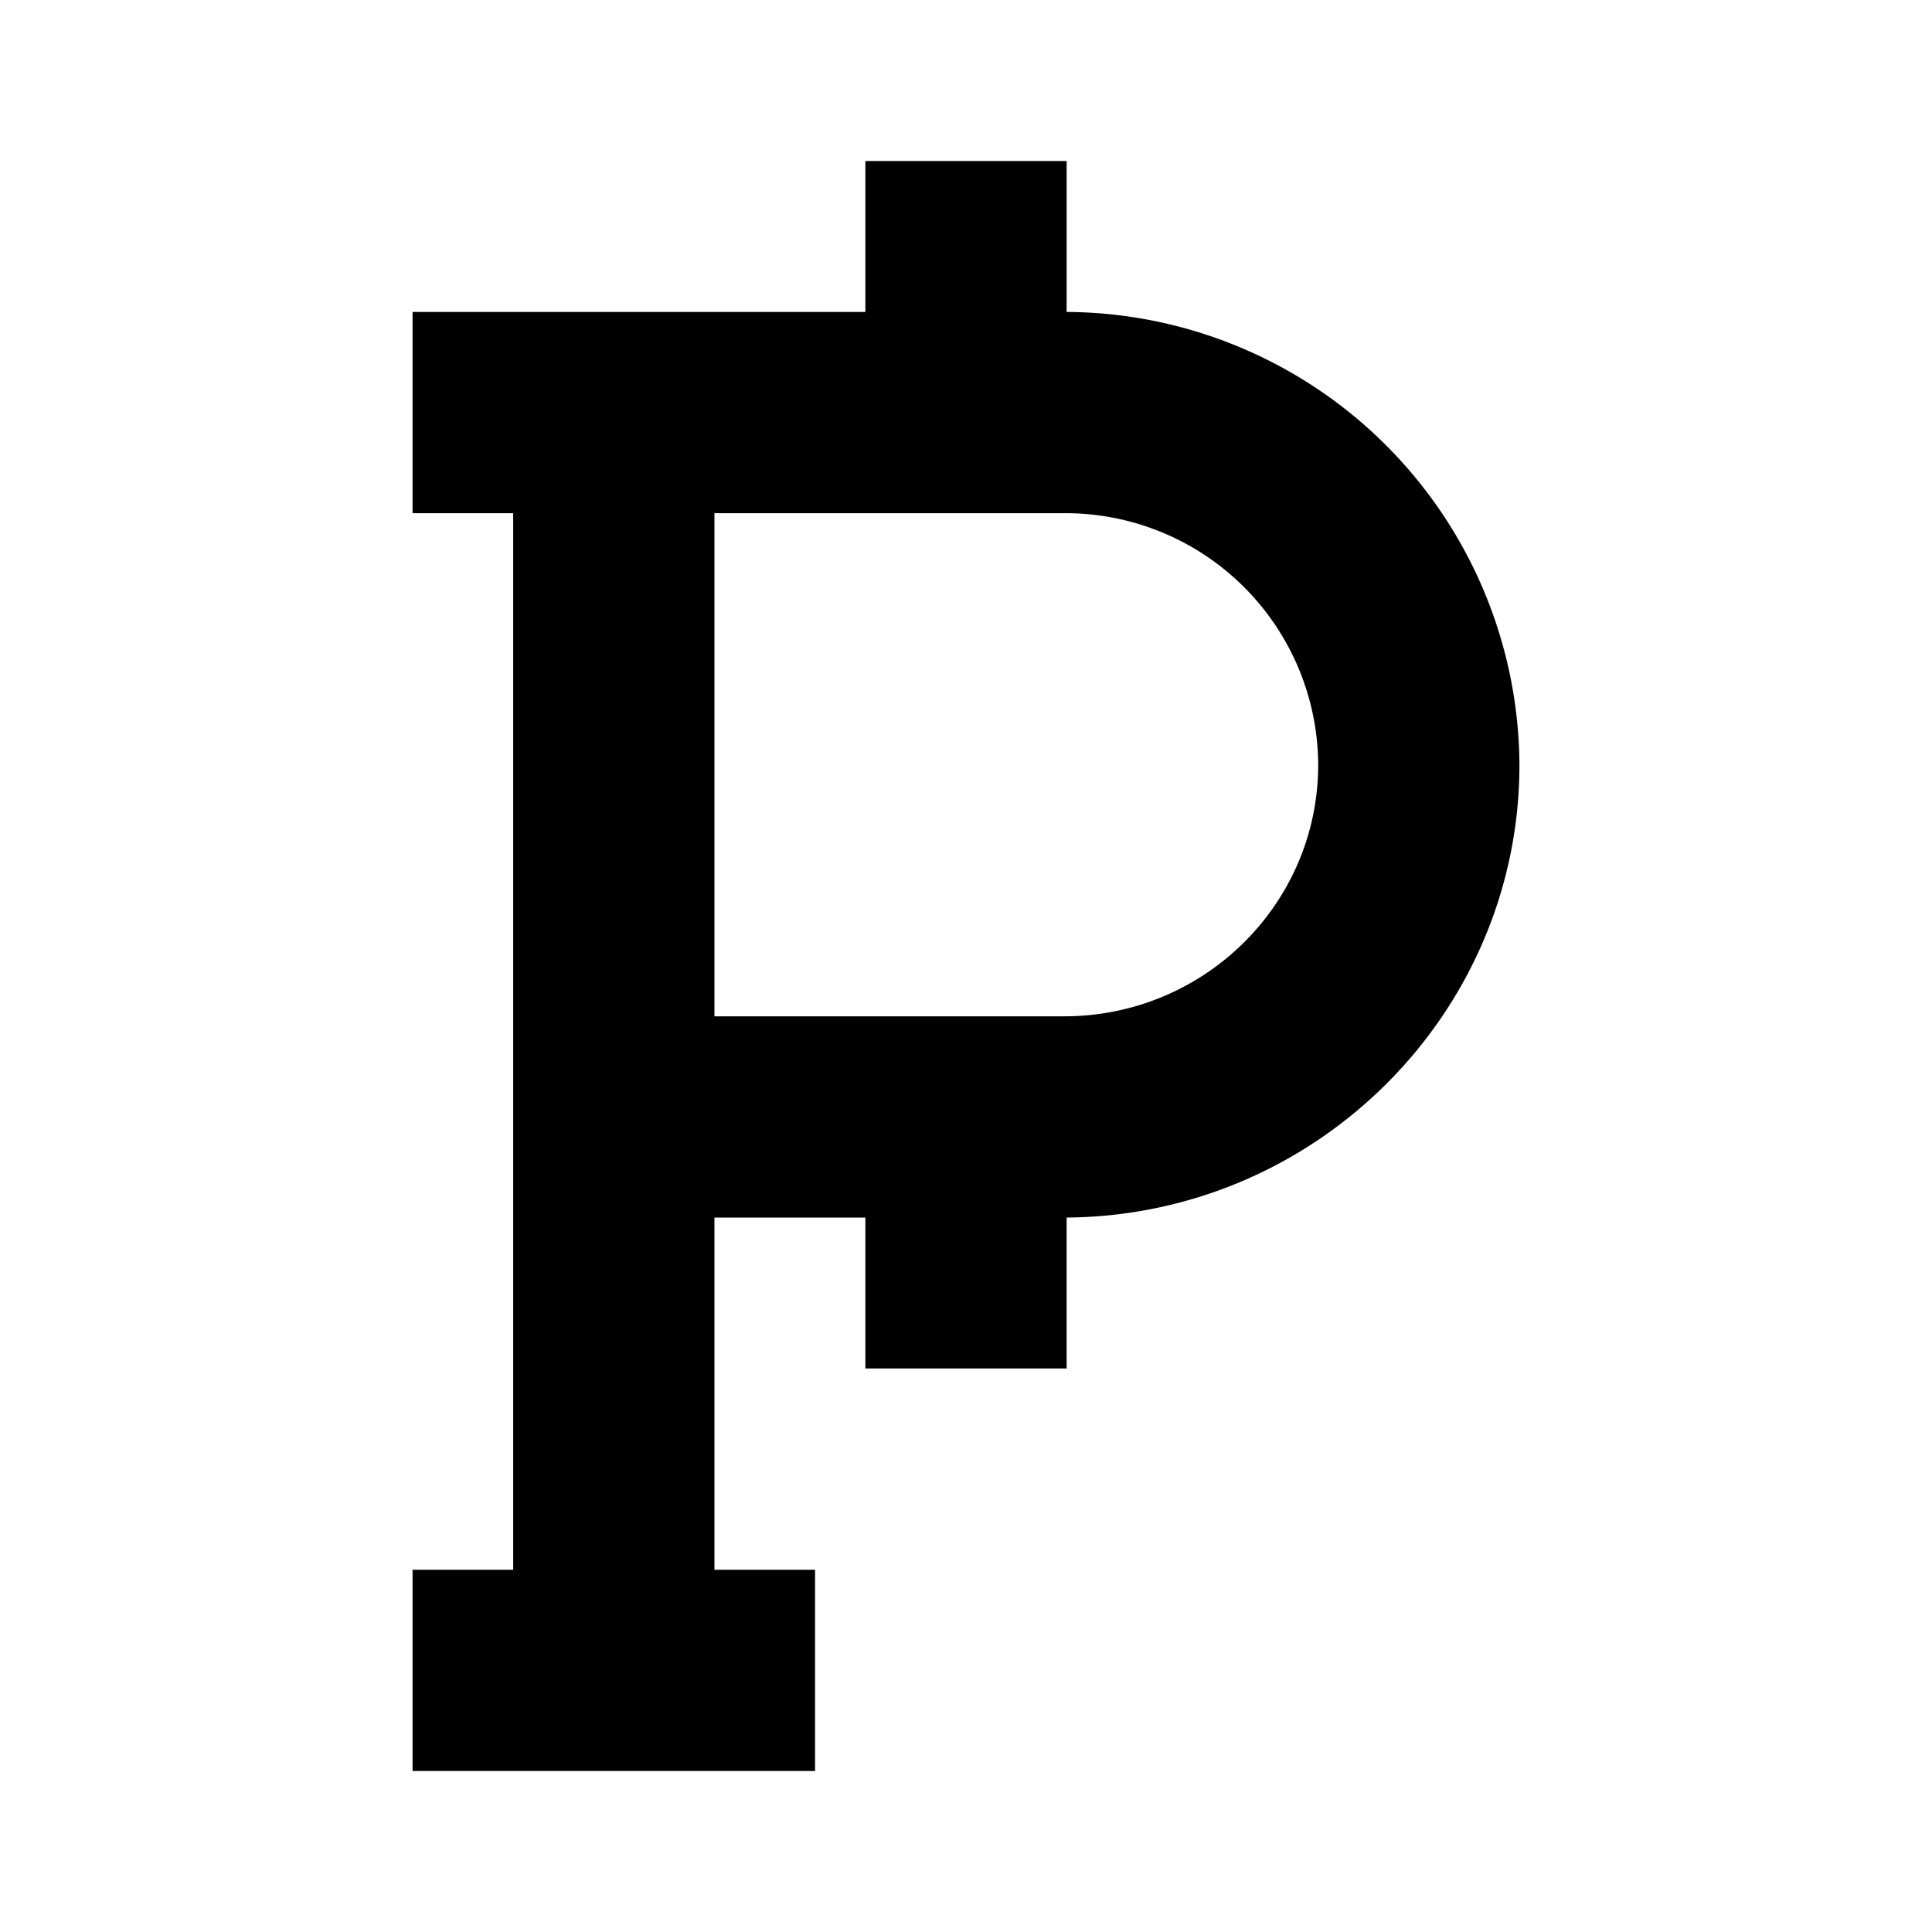 <svg xmlns="http://www.w3.org/2000/svg" xmlns:xlink="http://www.w3.org/1999/xlink" width="24" height="24" viewBox="0 0 24 24"><path fill="currentColor" d="M13.25 2h-2.5v1.875H5.125v2.5h1.25V19.5h-1.25V22h5v-2.5h-1.25v-4.375h1.875V17h2.5v-1.875c3.113-.025 5.625-2.55 5.625-5.625a5.657 5.657 0 0 0-5.625-5.625zM8.875 12.625v-6.25h4.344A3.14 3.14 0 0 1 16.375 9.5c0 1.725-1.412 3.125-3.156 3.125z"/></svg>